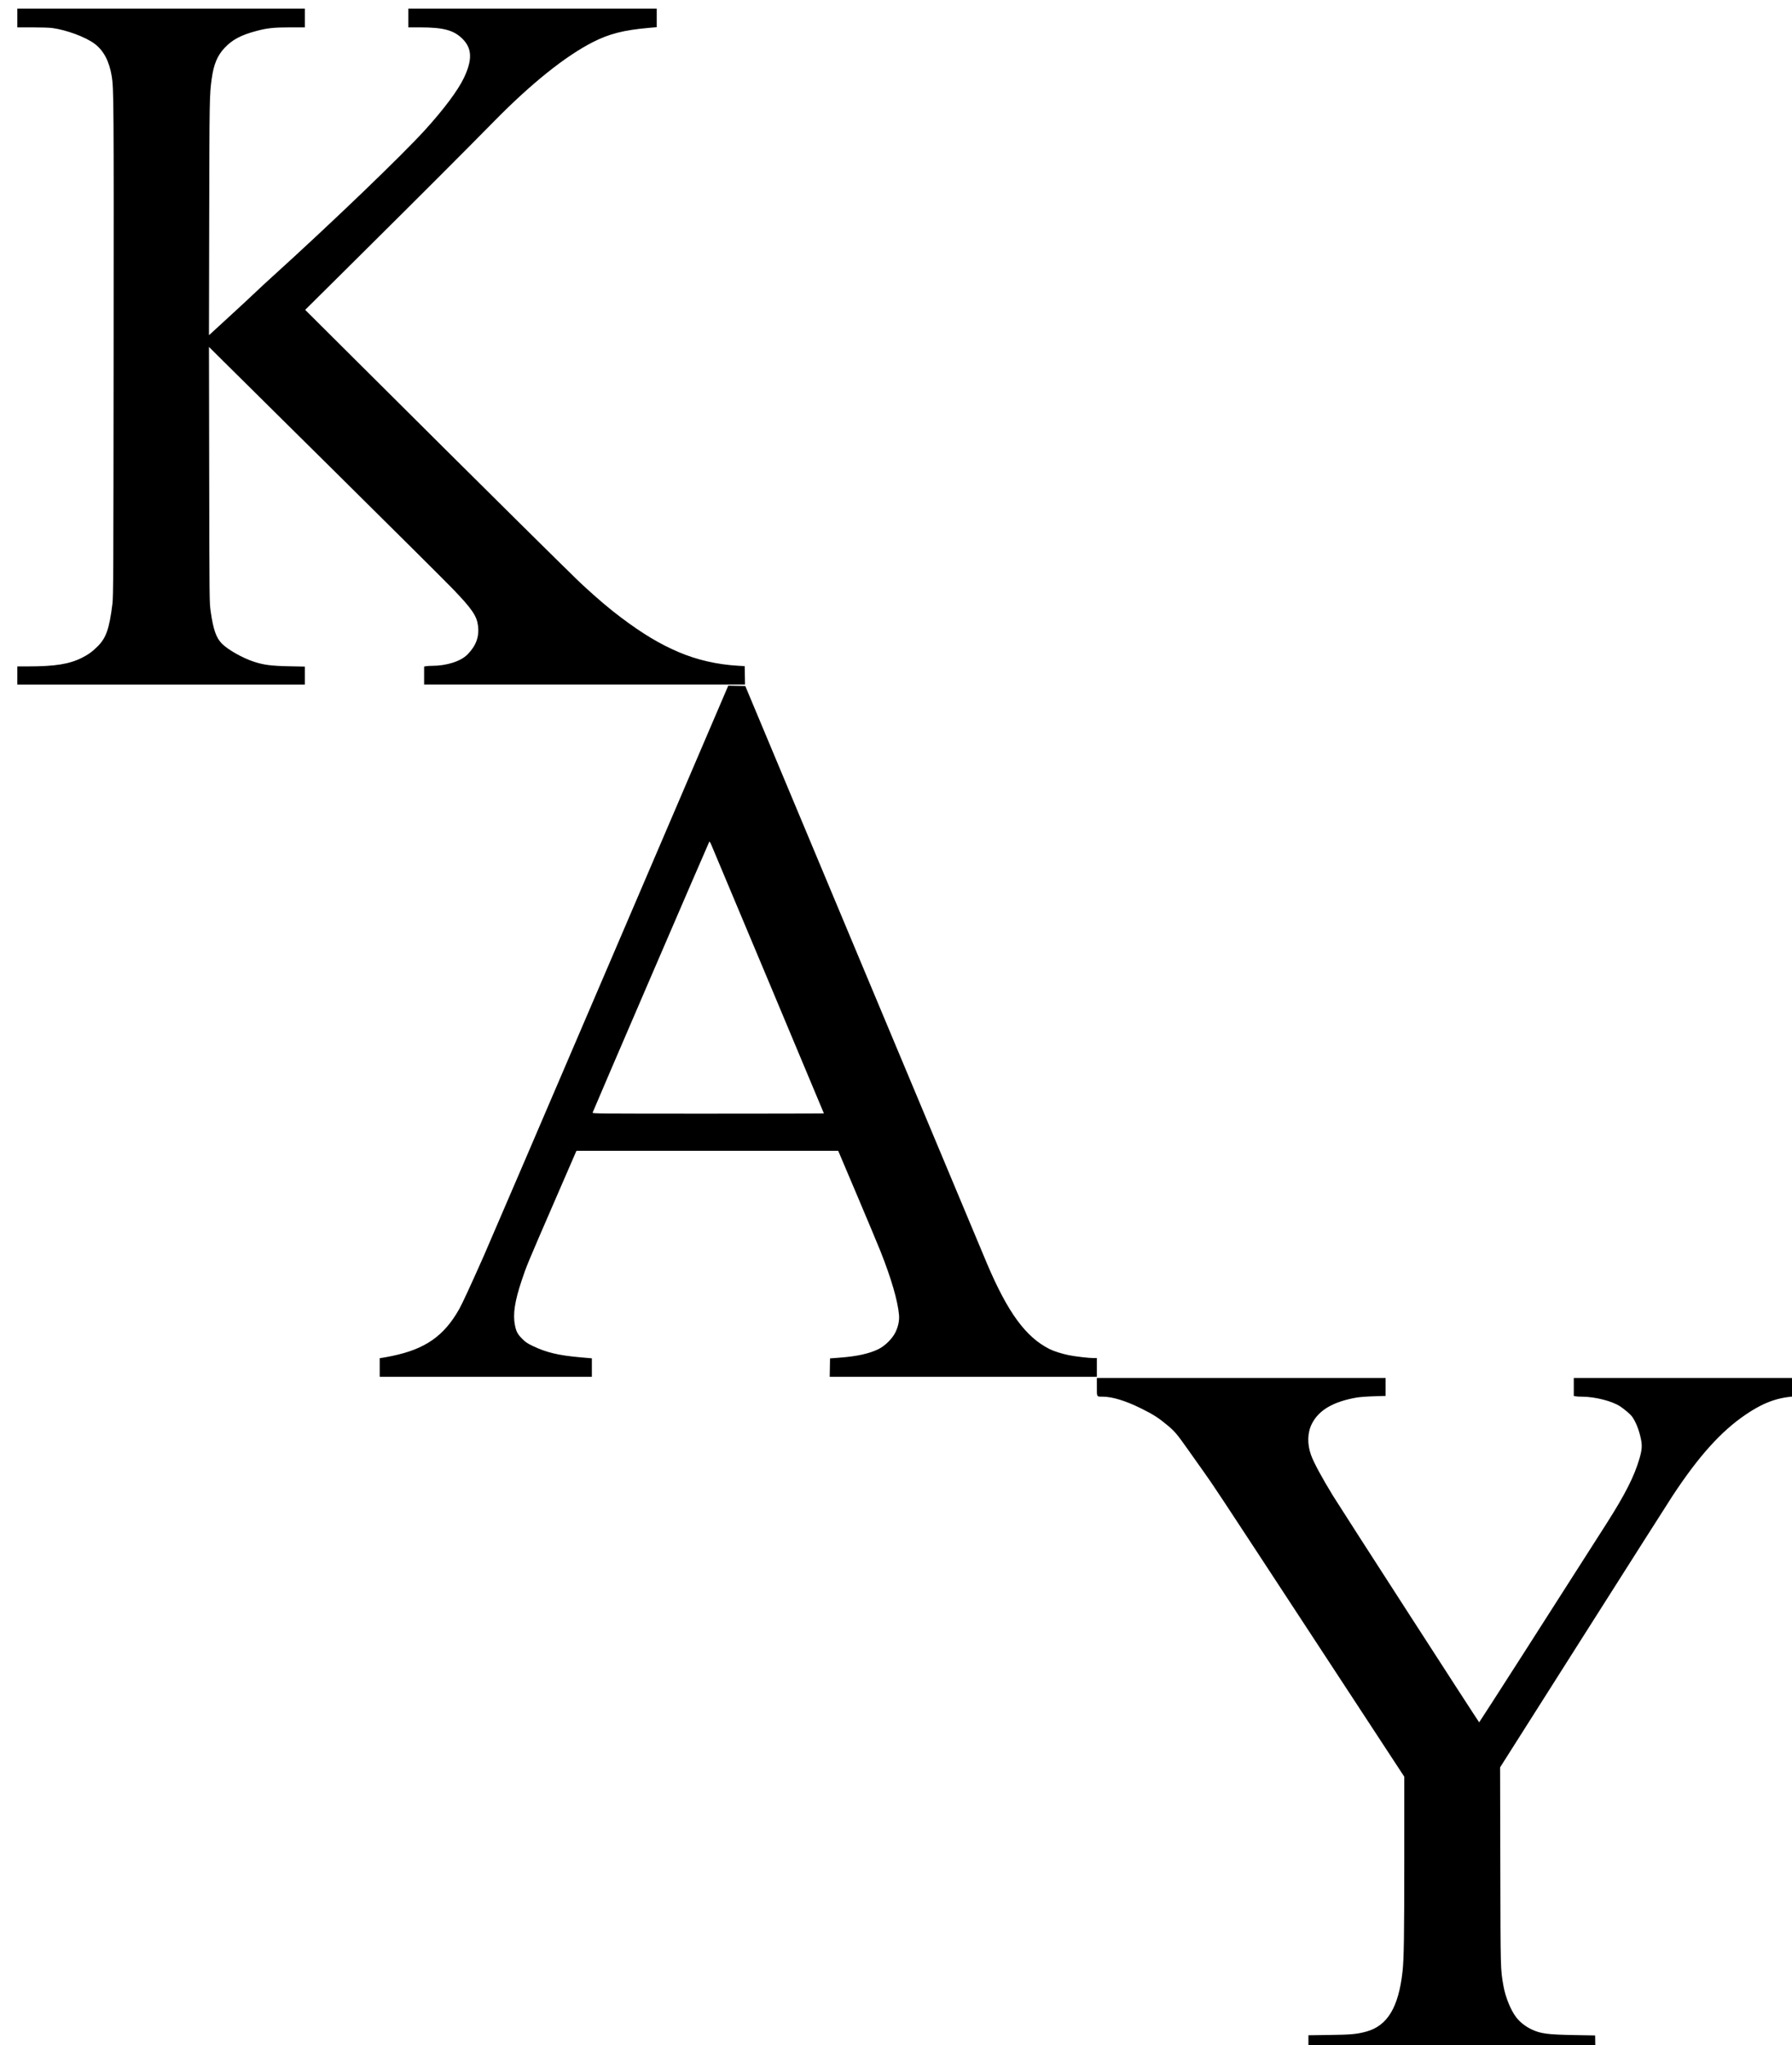 <?xml version="1.0" encoding="UTF-8" standalone="no"?>
<svg
   
   xmlns="http://www.w3.org/2000/svg"
   viewBox="0 0 3066 3498"
   version="1.1"
   id="svg8077">
  <path
     id="path12559"
     d="m 2238.644,3496.925 0,-15.897 35.75,-0.474 c 37.349,-0.495 47.13,-1.392 63.193,-5.793 36.226,-9.926 55.245,-41.419 62.057,-102.761 2.377,-21.407 2.974,-59.938 2.986,-192.917 l 0.013,-140.238 -155.154,-236.762 c -172.242,-262.837 -169.804,-259.147 -188.699,-285.762 -7.419,-10.45 -19.54,-27.55 -26.937,-38 -18.384,-25.974 -21.807,-30.002 -34.585,-40.702 -15.157,-12.693 -24.06,-18.375 -45.125,-28.804 -26.326,-13.032 -48.989,-19.968 -65.381,-20.008 -10.754,-0.026 -10.119,1.015 -10.119,-16.603 l 0,-15.383 247,0 247,0 0,15.343 0,15.343 -20.25,0.62 c -11.137,0.341 -24.3,1.327 -29.25,2.192 -39.946,6.977 -64.524,21.29 -76.463,44.528 -7.845,15.27 -8.398,35.021 -1.509,53.975 4.745,13.055 18.309,38.159 37.822,70 12.528,20.442 249.096,386.981 249.768,386.991 0.489,0.01 130.473,-202.788 217.921,-339.991 32.011,-50.223 47.582,-80.956 56.352,-111.221 4.31,-14.871 4.837,-21.881 2.506,-33.293 -3.252,-15.919 -9.21,-30.692 -15.847,-39.291 -2.723,-3.528 -12.912,-12.116 -19.633,-16.548 -13.88,-9.152 -42.931,-16.58 -65.043,-16.63 -4.469,-0.01 -9.531,-0.299 -11.25,-0.643 l -3.125,-0.625 0,-15.375 0,-15.375 201.5,0 201.5,0 0,15.5 0,15.5 -10.75,0.034 c -38.267,0.12 -64.199,8.533 -98.75,32.037 -41.874,28.486 -80.221,71.19 -124.755,138.929 -6.328,9.625 -75.252,117.964 -153.166,240.753 l -141.661,223.253 0.372,168.747 c 0.396,179.809 0.297,175.931 5.246,204.457 3.402,19.608 12.689,42.449 22.206,54.618 6.262,8.006 15.506,15.274 25.585,20.115 15.782,7.58 27.283,9.113 74.673,9.948 l 34.5,0.609 0.275,15.75 0.275,15.75 -245.525,0 -245.525,0 0,-15.897 z m -1589,-1158.042 0,-15.939 4.75,-0.665 c 2.612,-0.366 10.064,-1.766 16.558,-3.111 56.558,-11.712 88.636,-34.075 114.535,-79.847 5.355,-9.463 19.149,-39.276 42.107,-91 7.567,-17.05 104.802,-243.524 216.076,-503.276 l 202.317,-472.276 14.579,0.276 14.579,0.276 202.126,483 c 111.169,265.65 206.326,492.878 211.46,504.952 35.548,83.599 66.209,125.545 106.677,145.942 7.588,3.825 21.16,8.166 33.1,10.588 11.235,2.279 34.457,4.99 42.887,5.007 l 5.25,0.011 0,16 0,16 -228.525,0 -228.525,0 0.275,-15.74 0.275,-15.74 16.5,-1.252 c 29.452,-2.234 50.221,-6.774 66,-14.427 11.425,-5.541 23.913,-17.827 29.352,-28.875 4.887,-9.927 7.004,-20.252 6.144,-29.966 -2.132,-24.09 -13.336,-62.576 -31.548,-108.373 -4.402,-11.07 -22.504,-54.327 -40.226,-96.127 l -32.222,-76 -223.951,0 -223.951,0 -37.318,86 c -47.048,108.426 -48.031,110.79 -56.287,135.5 -12.05,36.065 -15.369,58.169 -11.557,76.981 2.224,10.973 4.486,15.146 12.626,23.287 5.624,5.625 8.682,7.68 18.103,12.167 23.239,11.069 43.762,15.939 81.085,19.239 l 19.75,1.746 0,15.79 0,15.79 -181.5,0 -181.5,0 0,-15.939 z m 760,-434.509 c 0,-0.362 -186.085,-444.167 -193.235,-460.856 -1.132,-2.642 -2.4,-4.442 -2.819,-4 -0.827,0.873 -198.914,460.682 -199.701,463.554 -0.455,1.662 9.439,1.75 197.637,1.75 108.964,0 198.117,-0.201 198.117,-0.447 z M 29.644,1155.322 l 0,-15.5 18.75,-0.026 c 46.102,-0.064 70.187,-3.933 91.75,-14.738 10.873,-5.449 18.293,-10.845 27.136,-19.738 14.392,-14.473 19.75,-29.971 25.066,-72.515 1.55,-12.407 1.714,-47.072 2.046,-434.483 0.366,-426.024 0.221,-446.998 -3.228,-468 -4.229,-25.747 -13.942,-44.053 -29.521,-55.637 -15.392,-11.446 -47.882,-23.486 -72.322,-26.801 -4.302,-0.584 -19.49,-1.061 -33.75,-1.061 l -25.928,0 0,-16 0,-16 246,0 246,0 0,16 0,16 -25.122,0 c -27.874,0 -39.118,1.175 -57.378,5.994 -26.62,7.026 -41.591,14.946 -54.806,28.993 -12.546,13.337 -18.753,28.266 -22.165,53.316 -3.703,27.188 -3.814,33.419 -4.23,237.152 l -0.411,200.955 2.294,-1.955 c 1.262,-1.076 11.3,-10.283 22.306,-20.461 11.006,-10.178 25.186,-23.227 31.511,-28.998 6.325,-5.771 16.919,-15.668 23.543,-21.995 6.624,-6.326 18.999,-17.795 27.5,-25.486 101.564,-91.884 223.218,-208.718 262.984,-252.563 32.022,-35.307 55.751,-67.096 65.922,-88.315 14.908,-31.099 14.204,-50.779 -2.402,-67.164 -14.875,-14.677 -32.381,-19.421 -71.797,-19.456 l -20.75,-0.018 0,-16 0,-16 212.5,0 212.5,0 0,15.83 0,15.83 -13.75,1.21 c -42.593,3.748 -67.431,10.071 -95.45,24.297 -46.769,23.747 -105.27,70.562 -168.3,134.683 -50.915,51.796 -123.156,124.05 -229,229.04 l -95,94.234 84.561,84.188 c 230.451,229.433 373.284,370.872 390.444,386.635 26.817,24.632 45.29,40.275 65.494,55.463 37.03,27.835 65.854,45.116 98.6,59.114 31.054,13.275 65.448,21.19 101.203,23.29 l 11.697,0.687 0.275,15.75 0.275,15.75 -274.526,0 -274.525,0 0,-15.375 0,-15.375 3.125,-0.625 c 1.719,-0.344 6.106,-0.626 9.75,-0.628 25.696,-0.011 49.927,-7.736 61.523,-19.613 14.763,-15.12 20.327,-30.803 17.701,-49.884 -2.231,-16.212 -10.619,-28.379 -42.289,-61.341 -11.721,-12.199 -98.936,-98.955 -193.811,-192.79 -94.875,-93.835 -184.108,-182.143 -198.296,-196.239 l -25.796,-25.63 0.381,218.5 c 0.38,217.625 0.39,218.561 2.545,233.788 4.373,30.888 9.287,45.091 19.062,55.088 10.201,10.433 35.506,24.73 55.103,31.132 16.612,5.427 29.311,7.066 59.75,7.712 l 27.25,0.578 0,15.351 0,15.351 -246,0 -246,0 0,-15.5 z"
     style="fill:#000000" />
</svg>
